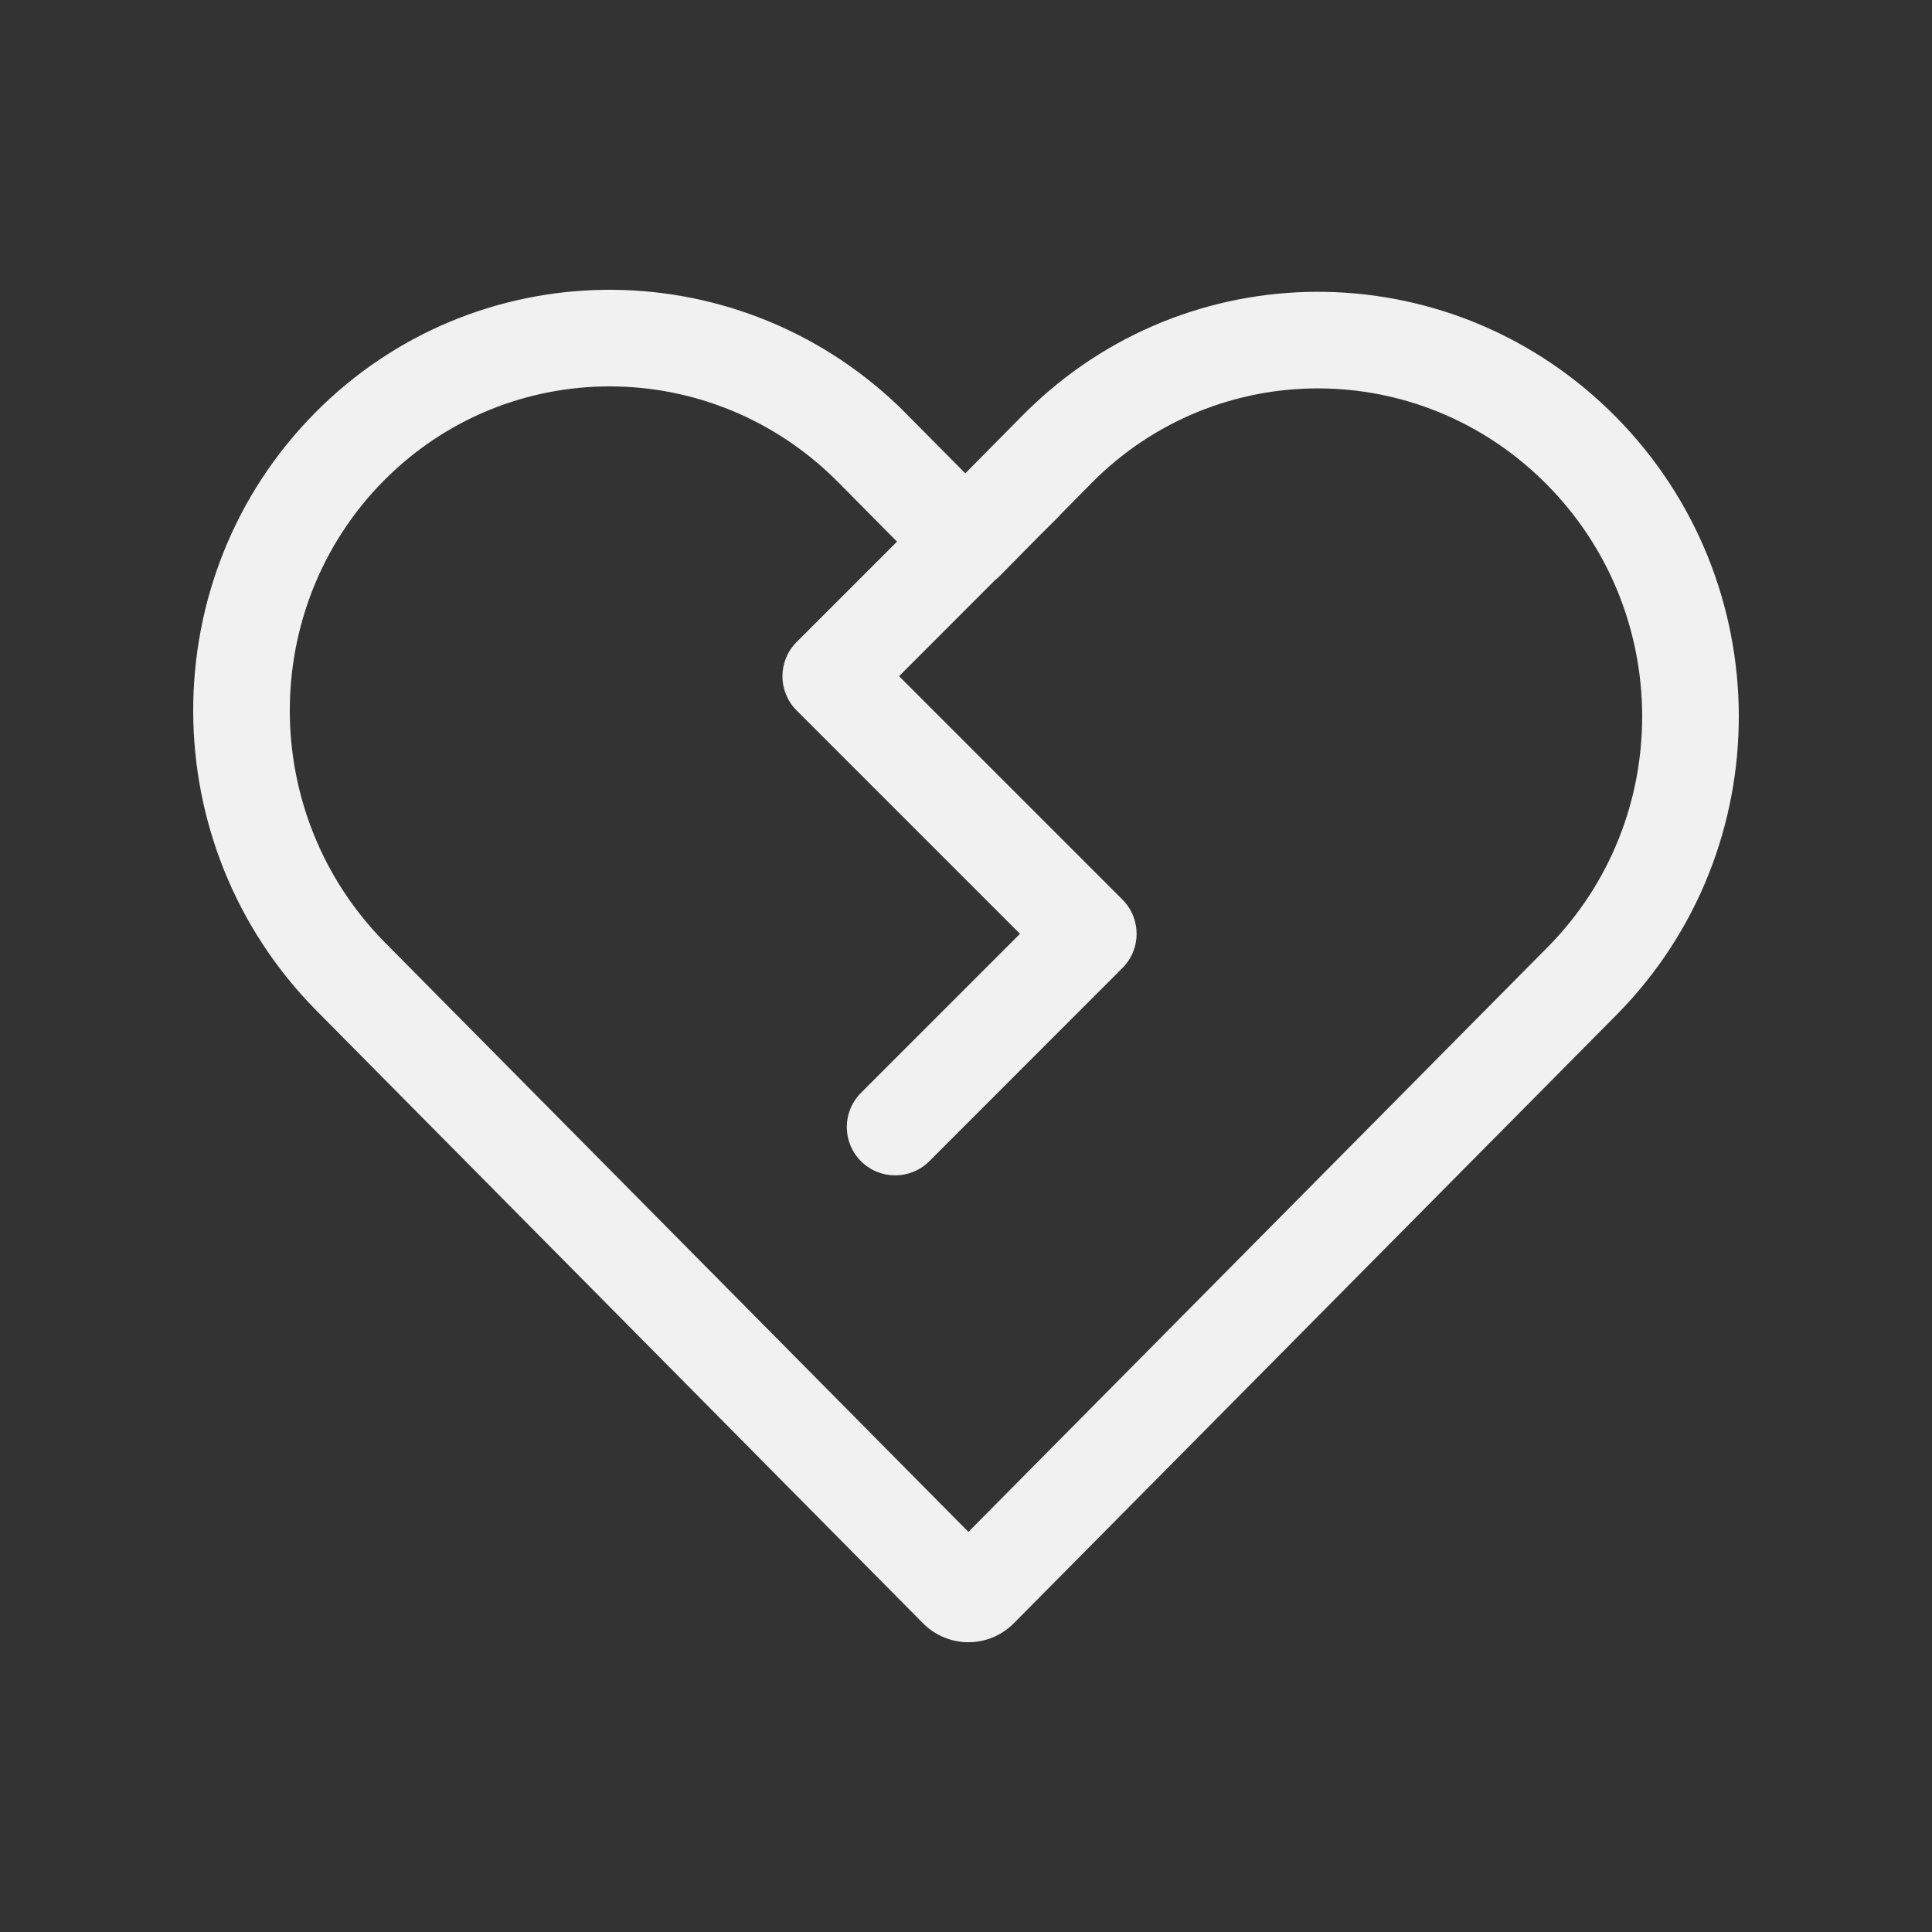 <svg width="20" height="20" viewBox="0 0 20 20" fill="none" xmlns="http://www.w3.org/2000/svg">
<rect x="0" y="0" width="20" height="20" fill="#333333" stroke="none"/>
<path d="M16.741 10.499L10.496 16.803C10.236 17.066 9.814 17.066 9.554 16.803L3.277 10.463C1.581 8.75 1.573 5.979 3.261 4.274C4.917 2.602 7.586 2.577 9.288 4.191C9.322 4.223 9.355 4.256 9.388 4.29L9.993 4.9L10.049 4.843L10.589 4.297C10.625 4.261 10.661 4.225 10.698 4.191C12.396 2.59 15.061 2.633 16.724 4.312C18.42 6.025 18.425 8.789 16.741 10.499ZM10.983 5.321C10.974 5.332 10.964 5.343 10.953 5.354L10.758 5.548L10.349 5.963C10.334 5.978 10.319 5.992 10.302 6.004L9.307 7L11.62 9.313C11.815 9.509 11.815 9.825 11.62 10.02L9.62 12.021C9.425 12.216 9.108 12.216 8.913 12.021C8.717 11.825 8.717 11.509 8.913 11.313L10.559 9.667L8.246 7.354C8.051 7.158 8.051 6.842 8.246 6.647L9.286 5.607L8.678 4.993C7.37 3.672 5.265 3.671 3.972 4.977C2.673 6.29 2.674 8.433 3.987 9.759L10.025 15.858L16.028 9.798L16.029 9.797C17.327 8.477 17.325 6.341 16.013 5.016C14.703 3.692 12.596 3.691 11.3 5L10.983 5.321Z" fill="#F1F1F1"/>
</svg>
